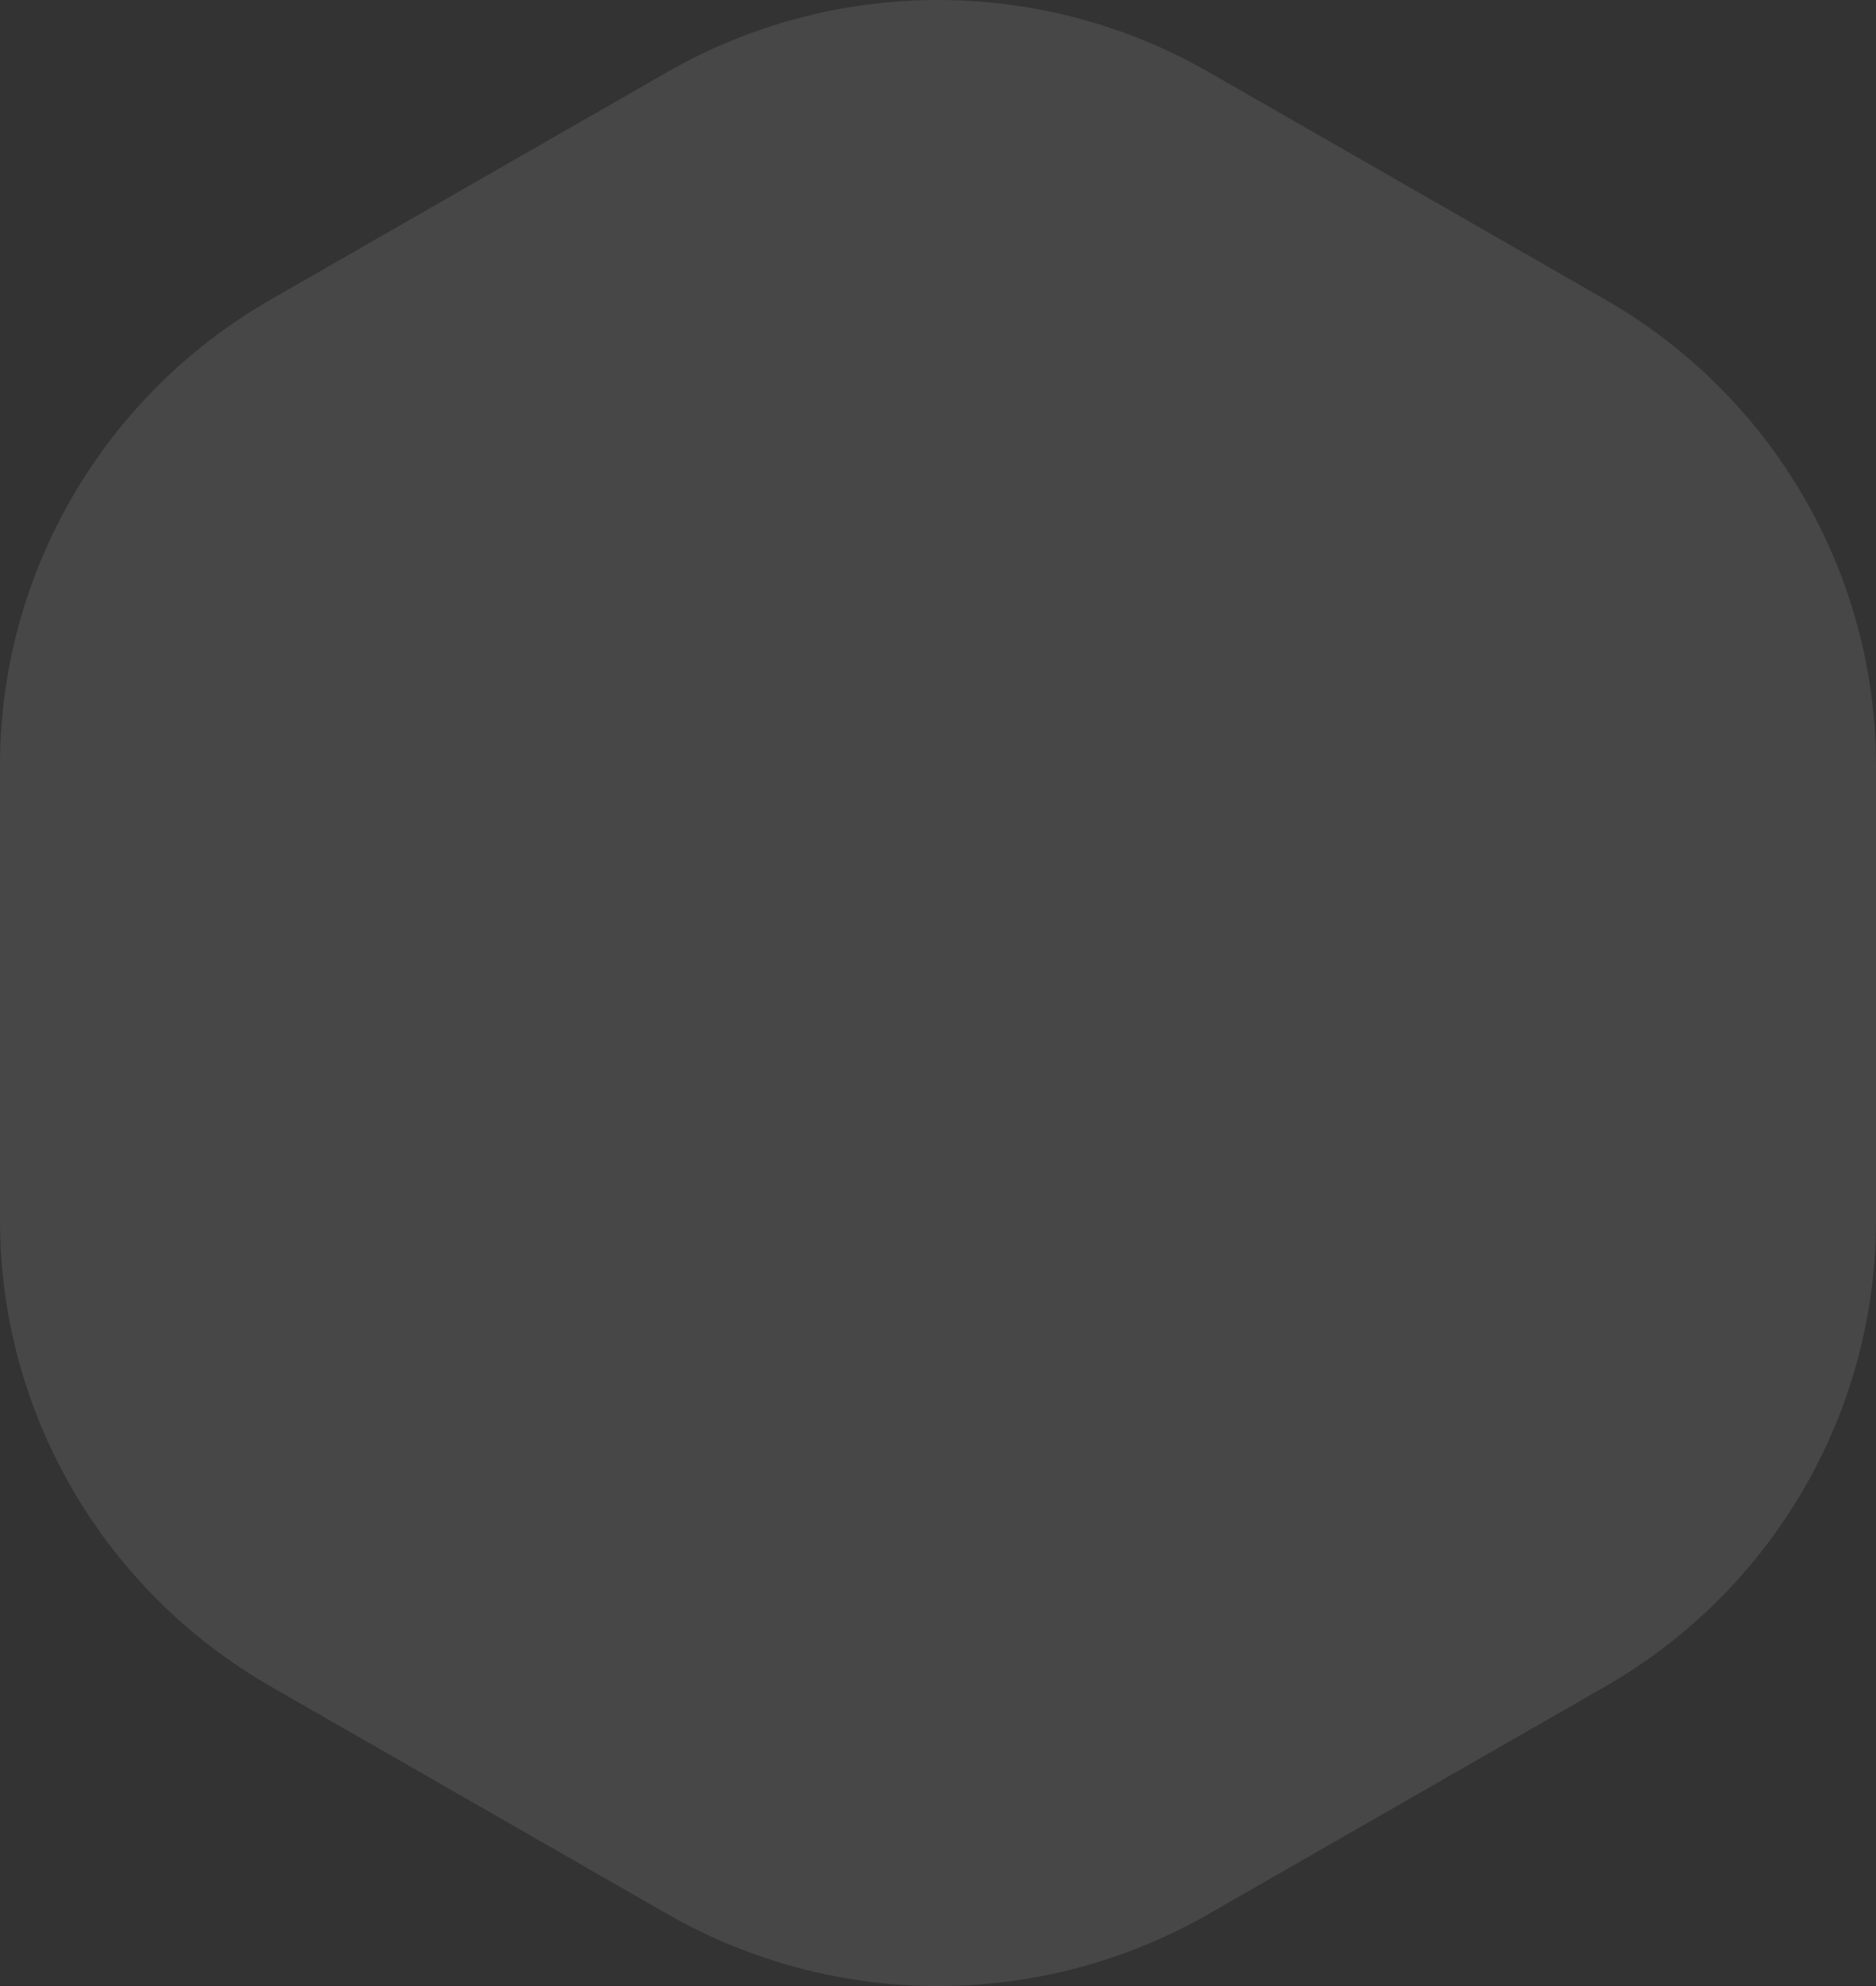 <svg width="34" height="36" viewBox="0 0 34 36" fill="none" xmlns="http://www.w3.org/2000/svg">
    <rect x="0" y="0" width="34" height="36" fill="#333333" stroke="none"/>
    <path fill-rule="evenodd" clip-rule="evenodd"
          d="M21.907 1.307L29.093 5.43C32.129 7.172 34 10.392 34 13.877V22.123C34 25.608 32.129 28.828 29.093 30.57L21.907 34.693C18.871 36.436 15.129 36.436 12.092 34.693L4.907 30.57C1.871 28.828 0 25.608 0 22.123V13.877C0 10.392 1.871 7.172 4.907 5.43L12.092 1.307C15.129 -0.436 18.871 -0.436 21.907 1.307Z"
          fill="white" fill-opacity="0.1"/>
</svg>
